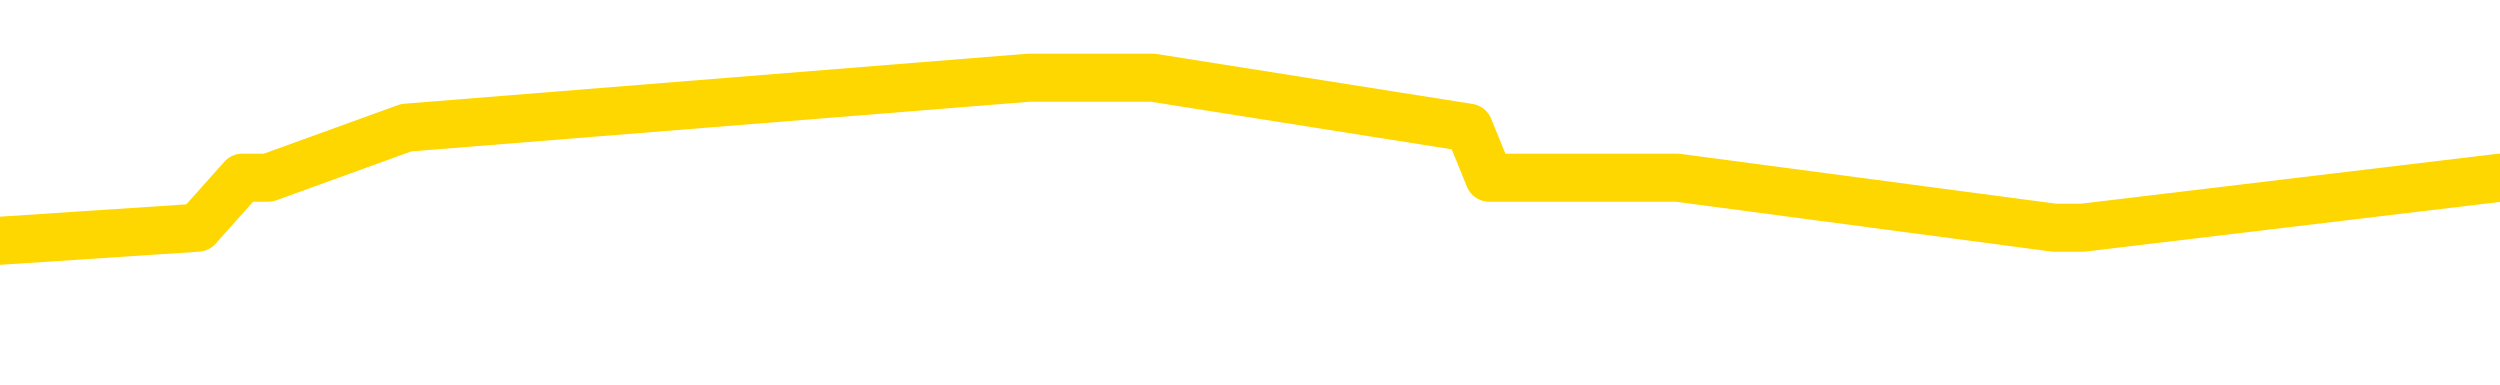 <svg xmlns="http://www.w3.org/2000/svg" version="1.1" viewBox="0 0 6500 1000">
	<path fill="none" stroke="gold" stroke-width="125" stroke-linecap="round" stroke-linejoin="round" d="M0 153648  L-303415 153648 L-303231 153518 L-302741 153258 L-302447 153128 L-302136 152868 L-301901 152738 L-301848 152478 L-301789 152218 L-301635 152088 L-301595 151828 L-301462 151698 L-301170 151568 L-300629 151568 L-300019 151438 L-299971 151438 L-299331 151308 L-299298 151308 L-298772 151308 L-298639 151178 L-298249 150918 L-297921 150657 L-297804 150397 L-297593 150137 L-296876 150137 L-296306 150007 L-296199 150007 L-296024 149877 L-295803 149617 L-295401 149487 L-295375 149227 L-294448 148967 L-294360 148707 L-294278 148447 L-294208 148187 L-293910 148057 L-293758 147797 L-291868 147927 L-291767 147927 L-291505 147927 L-291211 148057 L-291070 147797 L-290821 147797 L-290786 147667 L-290627 147537 L-290164 147276 L-289911 147146 L-289698 146886 L-289447 146756 L-289098 146626 L-288171 146366 L-288077 146106 L-287666 145976 L-286496 145716 L-285307 145586 L-285214 145326 L-285187 145066 L-284921 144806 L-284622 144546 L-284493 144286 L-284456 144026 L-283641 144026 L-283257 144156 L-282197 144286 L-282135 144286 L-281870 146886 L-281399 149357 L-281207 151828 L-280943 154299 L-280606 154169 L-280471 154039 L-280015 153908 L-279272 153778 L-279254 153648 L-279089 153388 L-279021 153388 L-278505 153258 L-277476 153258 L-277280 153128 L-276791 152998 L-276429 152868 L-276021 152868 L-275635 152998 L-273931 152998 L-273833 152998 L-273762 152998 L-273700 152998 L-273516 152868 L-273179 152868 L-272539 152738 L-272462 152608 L-272401 152608 L-272214 152478 L-272135 152478 L-271957 152348 L-271938 152218 L-271708 152218 L-271320 152088 L-270432 152088 L-270392 151958 L-270304 151828 L-270277 151568 L-269269 151438 L-269119 151178 L-269095 151048 L-268962 150918 L-268922 150788 L-267664 150657 L-267606 150657 L-267066 150527 L-267014 150527 L-266967 150527 L-266572 150397 L-266432 150267 L-266233 150137 L-266086 150137 L-265921 150137 L-265645 150267 L-265286 150267 L-264733 150137 L-264088 150007 L-263830 149747 L-263676 149617 L-263275 149487 L-263235 149357 L-263114 149227 L-263052 149357 L-263038 149357 L-262945 149357 L-262652 149227 L-262500 148707 L-262170 148447 L-262092 148187 L-262016 148057 L-261789 147667 L-261723 147407 L-261495 147146 L-261443 146886 L-261278 146756 L-260272 146626 L-260089 146496 L-259538 146366 L-259145 146106 L-258748 145976 L-257897 145716 L-257819 145586 L-257240 145456 L-256799 145456 L-256558 145326 L-256401 145326 L-256000 145066 L-255979 145066 L-255534 144936 L-255129 144806 L-254993 144546 L-254818 144286 L-254681 144026 L-254431 143765 L-253431 143635 L-253349 143505 L-253214 143375 L-253175 143245 L-252285 143115 L-252070 142985 L-251626 142855 L-251509 142725 L-251452 142595 L-250776 142595 L-250676 142465 L-250647 142465 L-249305 142335 L-248899 142205 L-248860 142075 L-247931 141945 L-247833 141815 L-247700 141685 L-247296 141555 L-247270 141425 L-247177 141295 L-246961 141165 L-246550 140905 L-245396 140644 L-245104 140384 L-245076 140124 L-244467 139994 L-244217 139734 L-244198 139604 L-243268 139474 L-243217 139214 L-243094 139084 L-243077 138824 L-242921 138694 L-242746 138434 L-242609 138304 L-242553 138174 L-242445 138044 L-242360 137914 L-242126 137784 L-242051 137654 L-241743 137524 L-241625 137394 L-241455 137263 L-241364 137133 L-241262 137133 L-241238 137003 L-241161 137003 L-241063 136743 L-240696 136613 L-240592 136483 L-240088 136353 L-239636 136223 L-239598 136093 L-239574 135963 L-239533 135833 L-239405 135703 L-239304 135573 L-238862 135443 L-238580 135313 L-237988 135183 L-237857 135053 L-237583 134793 L-237430 134663 L-237277 134533 L-237192 134273 L-237114 134143 L-236928 134013 L-236878 134013 L-236850 133882 L-236771 133752 L-236747 133622 L-236464 133362 L-235860 133102 L-234865 132972 L-234567 132842 L-233833 132712 L-233589 132582 L-233499 132452 L-232921 132322 L-232223 132192 L-231471 132062 L-231152 131932 L-230769 131672 L-230692 131542 L-230058 131412 L-229872 131282 L-229785 131282 L-229655 131282 L-229342 131152 L-229293 131022 L-229151 130892 L-229129 130762 L-228161 130631 L-227616 130501 L-227138 130501 L-227077 130501 L-226753 130501 L-226732 130371 L-226669 130371 L-226459 130241 L-226382 130111 L-226328 129981 L-226305 129851 L-226266 129721 L-226250 129591 L-225493 129461 L-225476 129331 L-224677 129201 L-224525 129071 L-223619 128941 L-223113 128811 L-222884 128551 L-222842 128551 L-222727 128421 L-222551 128291 L-221796 128421 L-221661 128291 L-221497 128161 L-221179 128031 L-221003 127771 L-219981 127511 L-219958 127250 L-219707 127120 L-219494 126860 L-218860 126730 L-218622 126470 L-218589 126210 L-218411 125950 L-218331 125690 L-218241 125560 L-218177 125300 L-217736 125040 L-217713 124910 L-217172 124780 L-216916 124650 L-216421 124520 L-215544 124390 L-215507 124260 L-215455 124130 L-215414 124000 L-215296 123869 L-215020 123739 L-214813 123479 L-214616 123219 L-214593 122959 L-214542 122699 L-214503 122569 L-214425 122439 L-213828 122179 L-213767 122049 L-213664 121919 L-213510 121789 L-212878 121659 L-212197 121529 L-211894 121269 L-211548 121139 L-211350 121009 L-211302 120749 L-210981 120618 L-210354 120488 L-210207 120358 L-210171 120228 L-210113 120098 L-210036 119838 L-209795 119838 L-209707 119708 L-209613 119578 L-209319 119448 L-209185 119318 L-209124 119188 L-209088 118928 L-208815 118928 L-207809 118798 L-207634 118668 L-207583 118668 L-207290 118538 L-207098 118278 L-206765 118148 L-206258 118018 L-205696 117758 L-205681 117498 L-205665 117368 L-205564 117107 L-205450 116847 L-205411 116587 L-205373 116457 L-205307 116457 L-205279 116327 L-205140 116457 L-204847 116457 L-204797 116457 L-204692 116457 L-204428 116327 L-203963 116197 L-203818 116197 L-203764 115937 L-203707 115807 L-203516 115677 L-203150 115547 L-202936 115547 L-202741 115547 L-202683 115547 L-202624 115287 L-202470 115157 L-202201 115027 L-201771 115677 L-201755 115677 L-201679 115547 L-201614 115417 L-201485 114507 L-201461 114377 L-201177 114247 L-201129 114117 L-201075 113986 L-200612 113856 L-200574 113856 L-200533 113726 L-200343 113596 L-199862 113466 L-199375 113336 L-199359 113206 L-199321 113076 L-199064 112946 L-198987 112686 L-198757 112556 L-198741 112296 L-198447 112036 L-198004 111906 L-197557 111776 L-197053 111646 L-196899 111516 L-196612 111386 L-196572 111126 L-196241 110996 L-196019 110866 L-195502 110605 L-195426 110475 L-195179 110215 L-194984 109955 L-194924 109825 L-194148 109695 L-194074 109695 L-193843 109565 L-193827 109565 L-193765 109435 L-193569 109305 L-193105 109305 L-193082 109175 L-192952 109175 L-191651 109175 L-191635 109175 L-191557 109045 L-191464 109045 L-191247 109045 L-191094 108915 L-190916 109045 L-190862 109175 L-190575 109305 L-190535 109305 L-190166 109305 L-189726 109305 L-189543 109305 L-189222 109175 L-188926 109175 L-188480 108915 L-188409 108785 L-187946 108525 L-187508 108395 L-187326 108265 L-185872 108005 L-185740 107875 L-185283 107615 L-185057 107485 L-184671 107224 L-184154 106964 L-183200 106704 L-182406 106444 L-181731 106314 L-181306 106054 L-180995 105924 L-180765 105534 L-180081 105144 L-180068 104754 L-179859 104234 L-179836 104104 L-179662 103843 L-178712 103713 L-178444 103453 L-177629 103323 L-177318 103063 L-177281 102933 L-177223 102673 L-176607 102543 L-175969 102283 L-174343 102153 L-173669 102023 L-173027 102023 L-172949 102023 L-172893 102023 L-172857 102023 L-172829 101893 L-172717 101633 L-172699 101503 L-172676 101373 L-172523 101243 L-172469 100983 L-172391 100853 L-172272 100723 L-172174 100592 L-172057 100462 L-171788 100202 L-171518 100072 L-171500 99812 L-171301 99682 L-171154 99422 L-170927 99292 L-170793 99162 L-170484 99032 L-170424 98902 L-170071 98642 L-169722 98512 L-169621 98382 L-169557 98122 L-169497 97992 L-169113 97732 L-168732 97602 L-168628 97472 L-168367 97342 L-168096 97081 L-167937 96951 L-167905 96821 L-167843 96691 L-167701 96561 L-167517 96431 L-167473 96301 L-167185 96301 L-167169 96171 L-166935 96171 L-166875 96041 L-166836 96041 L-166256 95911 L-166123 95781 L-166099 95261 L-166081 94351 L-166064 93310 L-166047 92270 L-166023 91230 L-166007 90449 L-165986 89539 L-165969 88629 L-165946 88109 L-165929 87589 L-165908 87198 L-165891 86938 L-165842 86548 L-165770 86158 L-165735 85508 L-165711 84988 L-165676 84468 L-165634 83947 L-165597 83687 L-165581 83167 L-165557 82777 L-165520 82517 L-165503 82127 L-165480 81867 L-165462 81607 L-165444 81347 L-165428 81087 L-165399 80697 L-165373 80306 L-165327 80176 L-165311 79916 L-165269 79786 L-165221 79526 L-165150 79266 L-165135 79006 L-165119 78746 L-165057 78616 L-165017 78486 L-164978 78356 L-164812 78226 L-164747 78096 L-164731 77966 L-164687 77706 L-164628 77576 L-164416 77446 L-164382 77315 L-164340 77185 L-164262 77055 L-163725 76925 L-163646 76795 L-163542 76535 L-163454 76405 L-163277 76275 L-162927 76145 L-162771 76015 L-162333 75885 L-162176 75755 L-162046 75625 L-161343 75365 L-161141 75235 L-160181 74975 L-159699 74845 L-159599 74845 L-159507 74715 L-159262 74585 L-159189 74455 L-158746 74195 L-158650 74065 L-158635 73934 L-158619 73804 L-158594 73674 L-158128 73544 L-157911 73414 L-157772 73284 L-157478 73154 L-157389 73024 L-157348 72894 L-157318 72764 L-157146 72634 L-157087 72504 L-157010 72374 L-156930 72244 L-156860 72244 L-156551 72114 L-156466 71984 L-156252 71854 L-156217 71724 L-155533 71594 L-155435 71464 L-155229 71334 L-155183 71204 L-154905 71074 L-154842 70944 L-154825 70684 L-154747 70553 L-154439 70293 L-154415 70163 L-154361 69903 L-154338 69773 L-154216 69643 L-154080 69383 L-153836 69253 L-153710 69253 L-153063 69123 L-153047 69123 L-153023 69123 L-152842 68863 L-152766 68733 L-152674 68603 L-152247 68473 L-151831 68343 L-151438 68083 L-151359 67953 L-151340 67823 L-150977 67693 L-150740 67563 L-150512 67433 L-150199 67302 L-150121 67172 L-150040 66912 L-149862 66652 L-149847 66522 L-149581 66262 L-149501 66132 L-149271 66002 L-149045 65872 L-148729 65872 L-148554 65742 L-148193 65742 L-147801 65612 L-147732 65352 L-147668 65222 L-147528 64962 L-147476 64832 L-147374 64572 L-146873 64442 L-146675 64312 L-146429 64182 L-146243 64052 L-145944 63921 L-145867 63791 L-145701 63531 L-144817 63401 L-144788 63141 L-144665 62881 L-144087 62751 L-144009 62621 L-143295 62621 L-142984 62621 L-142770 62621 L-142754 62621 L-142367 62621 L-141842 62361 L-141396 62231 L-141066 62101 L-140914 61971 L-140588 61971 L-140409 61841 L-140328 61841 L-140122 61581 L-139946 61451 L-139017 61321 L-138128 61191 L-138089 61061 L-137861 61061 L-137482 60931 L-136694 60801 L-136460 60671 L-136384 60540 L-136026 60410 L-135455 60150 L-135188 60020 L-134801 59890 L-134697 59890 L-134527 59890 L-133909 59890 L-133698 59890 L-133390 59890 L-133337 59760 L-133209 59630 L-133156 59500 L-133037 59370 L-132701 59110 L-131741 58980 L-131610 58720 L-131408 58590 L-130777 58460 L-130466 58330 L-130052 58200 L-130024 58070 L-129879 57940 L-129459 57810 L-128126 57810 L-128079 57680 L-127951 57420 L-127934 57289 L-127356 57029 L-127151 56899 L-127121 56769 L-127080 56639 L-127023 56509 L-126985 56379 L-126907 56249 L-126764 56119 L-126310 55989 L-126191 55859 L-125906 55729 L-125533 55599 L-125437 55469 L-125110 55339 L-124756 55209 L-124586 55079 L-124539 54949 L-124430 54819 L-124341 54689 L-124313 54559 L-124236 54299 L-123933 54169 L-123899 53908 L-123828 53778 L-123460 53648 L-123124 53518 L-123043 53518 L-122824 53388 L-122652 53258 L-122624 53128 L-122127 52998 L-121578 52738 L-120698 52608 L-120599 52348 L-120522 52218 L-120248 52088 L-120000 51828 L-119927 51698 L-119865 51438 L-119746 51308 L-119704 51178 L-119594 51048 L-119517 50788 L-118816 50657 L-118571 50527 L-118531 50397 L-118375 50267 L-117775 50267 L-117548 50267 L-117456 50267 L-116981 50267 L-116384 50007 L-115864 49877 L-115843 49747 L-115698 49617 L-115378 49617 L-114836 49617 L-114604 49617 L-114433 49617 L-113947 49487 L-113719 49357 L-113634 49227 L-113288 49097 L-112962 49097 L-112439 48967 L-112112 48837 L-111511 48707 L-111314 48447 L-111262 48317 L-111221 48187 L-110940 48057 L-110256 47797 L-109945 47667 L-109920 47407 L-109729 47276 L-109506 47146 L-109420 47016 L-108757 46756 L-108732 46626 L-108511 46366 L-108181 46236 L-107829 45976 L-107624 45846 L-107391 45586 L-107134 45456 L-106944 45196 L-106897 45066 L-106670 44936 L-106635 44806 L-106479 44676 L-106264 44546 L-106091 44416 L-106000 44286 L-105722 44156 L-105479 44026 L-105163 43895 L-104737 43895 L-104700 43895 L-104216 43895 L-103983 43895 L-103771 43765 L-103545 43635 L-102995 43635 L-102748 43505 L-101914 43505 L-101858 43375 L-101837 43245 L-101679 43115 L-101217 42985 L-101176 42855 L-100836 42595 L-100703 42465 L-100480 42335 L-99908 42205 L-99436 42075 L-99242 41945 L-99049 41815 L-98859 41685 L-98758 41555 L-98389 41425 L-98343 41295 L-98262 41165 L-96968 41035 L-96920 40905 L-96652 40905 L-96506 40905 L-95956 40905 L-95839 40775 L-95757 40644 L-95398 40514 L-95174 40384 L-94893 40254 L-94564 39994 L-94056 39864 L-93943 39734 L-93864 39604 L-93700 39474 L-93406 39474 L-92937 39474 L-92740 39604 L-92690 39604 L-92040 39474 L-91918 39344 L-91464 39344 L-91428 39214 L-90960 39084 L-90849 38954 L-90833 38824 L-90617 38824 L-90436 38694 L-89905 38694 L-88875 38694 L-88675 38564 L-88217 38434 L-87269 38174 L-87170 38044 L-86816 37784 L-86756 37654 L-86741 37524 L-86706 37394 L-86336 37263 L-86216 37133 L-85974 37003 L-85811 36873 L-85623 36743 L-85502 36613 L-84432 36353 L-83574 36223 L-83361 35963 L-83264 35833 L-83090 35573 L-82757 35443 L-82685 35313 L-82627 35183 L-82452 35183 L-82063 35053 L-81828 34923 L-81717 34793 L-81600 34663 L-80619 34533 L-80593 34403 L-79999 34143 L-79966 34143 L-79818 34013 L-79533 33882 L-78622 33882 L-77675 33882 L-77522 33752 L-77420 33752 L-77288 33622 L-77145 33492 L-77119 33362 L-77005 33232 L-76786 33102 L-76105 32972 L-75976 32842 L-75672 32712 L-75432 32452 L-75100 32322 L-74461 32192 L-74119 31932 L-74057 31802 L-73901 31802 L-72980 31802 L-72509 31802 L-72466 31802 L-72453 31672 L-72411 31542 L-72389 31412 L-72363 31282 L-72219 31152 L-71796 31022 L-71461 31022 L-71270 30892 L-70841 30892 L-70653 30762 L-70264 30501 L-69730 30371 L-69357 30241 L-69336 30241 L-69086 30111 L-68968 29981 L-68892 29851 L-68756 29721 L-68717 29591 L-68637 29461 L-68242 29331 L-67746 29201 L-67635 28941 L-67461 28811 L-67153 28681 L-66706 28551 L-66383 28421 L-66240 28161 L-65813 27901 L-65660 27641 L-65605 27381 L-64791 27250 L-64771 27120 L-64399 26990 L-64342 26990 L-63213 26860 L-63146 26860 L-62587 26730 L-62393 26600 L-62256 26470 L-62023 26340 L-61676 26210 L-61641 25950 L-61606 25820 L-61538 25560 L-61189 25430 L-61017 25300 L-60532 25170 L-60515 25040 L-60190 24910 L-60033 24780 L-58892 24520 L-58867 24390 L-58675 24130 L-58482 24000 L-58232 23869 L-58214 23739 L-57194 23609 L-56897 23479 L-56821 23349 L-56685 23089 L-56509 22959 L-55932 22699 L-55717 22569 L-55653 22439 L-55522 22309 L-55486 22049 L-54962 21919 L-54824 73154 L-54810 73154 L-54787 73154 L-54767 73154 L-54540 21789 L-53764 21789 L-53722 21789 L-53355 21789 L-53276 21659 L-53224 21529 L-52551 21399 L-51809 21269 L-51384 21269 L-50936 21139 L-49875 21009 L-49563 20749 L-49153 20749 L-49081 20618 L-48557 20618 L-48462 20618 L-48444 20618 L-47999 20488 L-47814 20228 L-47034 19968 L-46361 19838 L-45949 19448 L-45717 19188 L-45577 19058 L-45495 18798 L-45475 18668 L-45399 18668 L-45271 18538 L-44954 18668 L-44729 18668 L-44404 18538 L-44342 18538 L-43972 18538 L-43939 18538 L-43730 18538 L-43063 18538 L-42986 18538 L-42828 18278 L-42717 18278 L-42390 18148 L-42236 18018 L-41895 18018 L-41838 17758 L-41499 17498 L-41296 17368 L-41243 17107 L-39866 16977 L-39737 16847 L-39303 16717 L-38983 16587 L-38155 16327 L-38032 16197 L-37301 15937 L-37145 15677 L-37104 15547 L-37051 15417 L-37027 15287 L-36913 15157 L-36617 15027 L-36327 14897 L-36273 14767 L-36152 14637 L-36122 14507 L-36022 14377 L-35578 14377 L-35427 14247 L-34591 14247 L-34049 14117 L-33715 14117 L-33699 13986 L-33623 13856 L-33507 13726 L-33313 13596 L-33048 13466 L-32214 13336 L-32117 13206 L-31596 13076 L-31554 12946 L-31455 12816 L-30627 12816 L-30492 12686 L-30153 12686 L-29599 12556 L-29219 12426 L-29056 12296 L-28746 12166 L-27934 12036 L-27628 11906 L-27359 11906 L-27038 11906 L-26717 12036 L-26441 12036 L-25613 11776 L-25517 11646 L-25425 11256 L-25320 10866 L-24934 10475 L-24454 10215 L-24437 10085 L-24319 9955 L-23951 9695 L-23856 9565 L-23022 9305 L-22945 9175 L-22645 9045 L-22555 8915 L-22147 8655 L-22037 8395 L-21338 8265 L-20865 8135 L-20805 8005 L-20586 7745 L-20312 7615 L-20199 7485 L-19172 7355 L-18785 7224 L-18765 7094 L-18432 6964 L-18188 6834 L-17754 6704 L-17644 6574 L-17527 6444 L-17075 6184 L-16485 6054 L-16148 5924 L-14255 5794 L-14142 5534 L-13930 5404 L-12611 5274 L-12505 -23984 L-12439 -52853 L-12403 -79511 L-12341 -79511 L-11841 -50512 L-11166 -21903 L-11144 4494 L-10874 4234 L-9906 4234 L-9217 4104 L-9055 3973 L-8514 3843 L-8424 3713 L-7405 3583 L-6457 3323 L-6091 3453 L-5989 3583 L-5400 3583 L-5341 3583 L-5241 3453 L-4800 3193 L-4693 3063 L-4251 2933 L-3251 2543 L-2995 2153 L-2892 1763 L-2762 1503 L-2395 1243 L-1814 983 L-1783 853 L-1468 723 L514 592 L630 462 L697 462 L1056 332 L2675 202 L2852 202 L2997 202 L3819 332 L3872 462 L3926 462 L4361 462 L5341 592 L5415 592 L6500 462" />
</svg>
